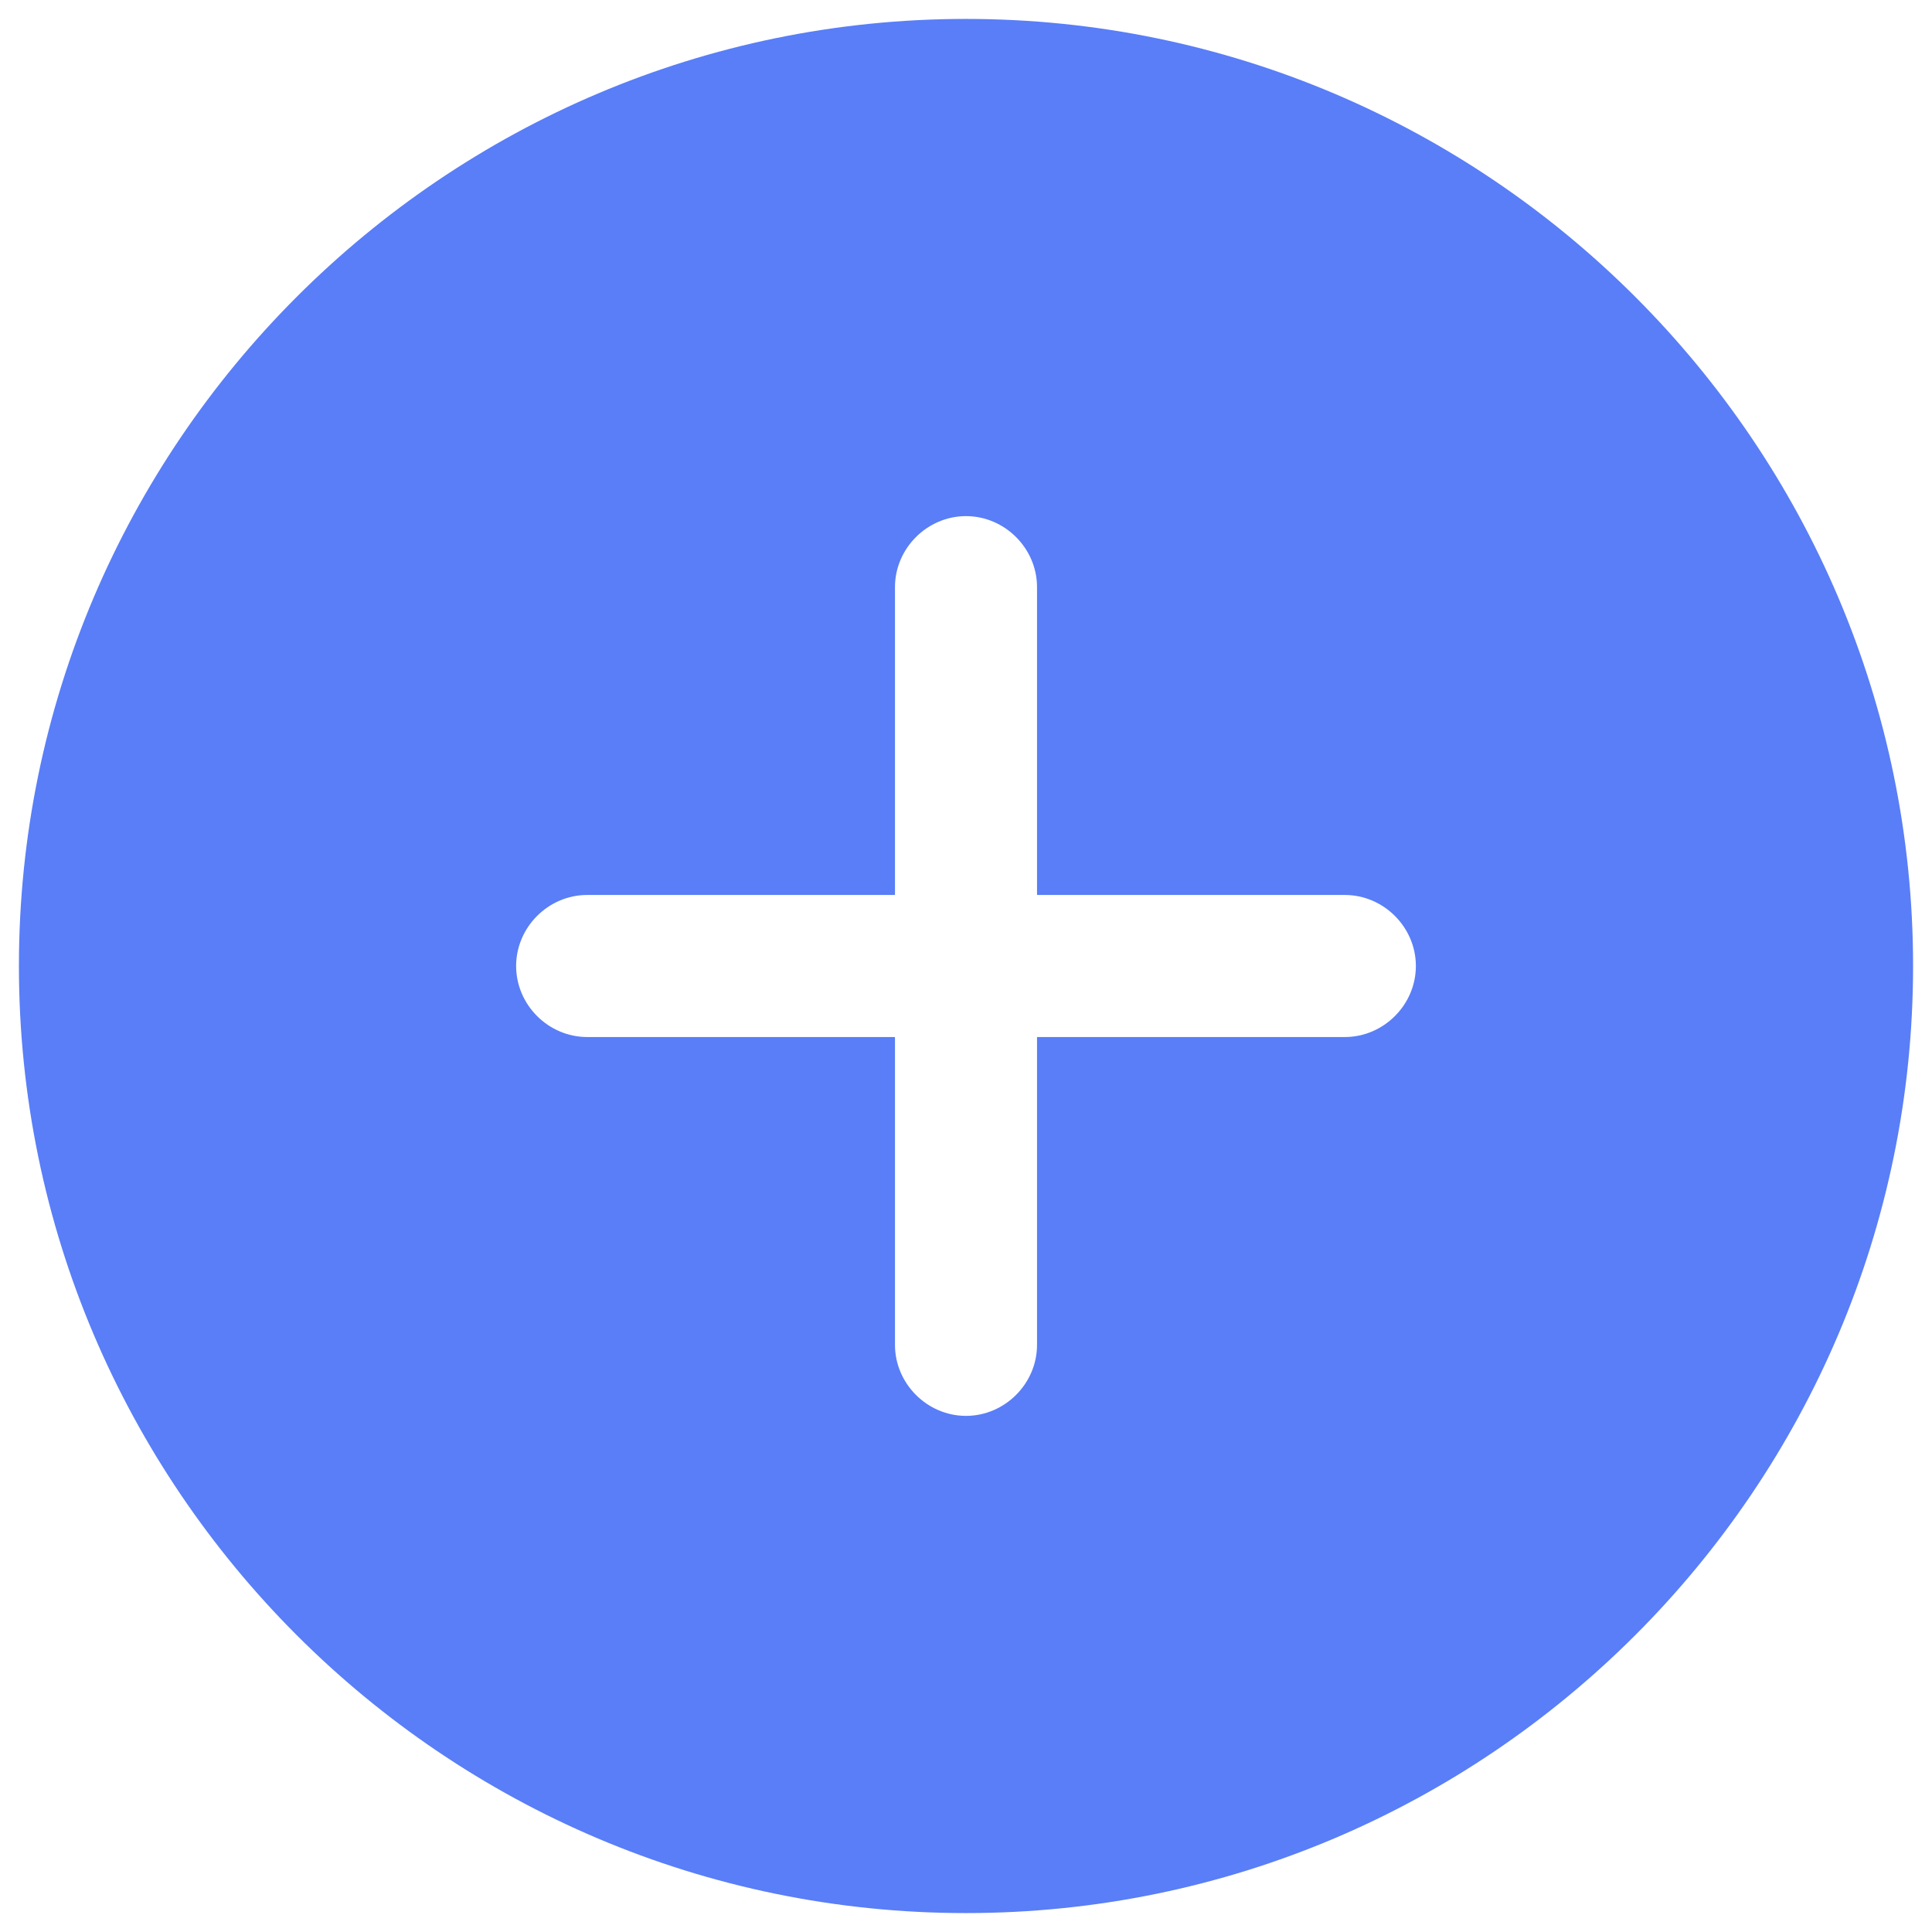 <svg width="34" height="34" viewBox="0 0 34 34" fill="none" xmlns="http://www.w3.org/2000/svg">
<path d="M17 0.333C7.817 0.333 0.333 7.817 0.333 17C0.333 26.183 7.817 33.667 17 33.667C26.183 33.667 33.667 26.183 33.667 17C33.667 7.817 26.183 0.333 17 0.333ZM23.667 18.25H18.25V23.667C18.25 24.35 17.683 24.917 17 24.917C16.317 24.917 15.75 24.35 15.75 23.667V18.25H10.333C9.65 18.25 9.083 17.683 9.083 17C9.083 16.317 9.65 15.75 10.333 15.75H15.75V10.333C15.75 9.65 16.317 9.083 17 9.083C17.683 9.083 18.25 9.65 18.25 10.333V15.75H23.667C24.35 15.75 24.917 16.317 24.917 17C24.917 17.683 24.35 18.25 23.667 18.25Z" fill="#597EF7"/>
</svg>
